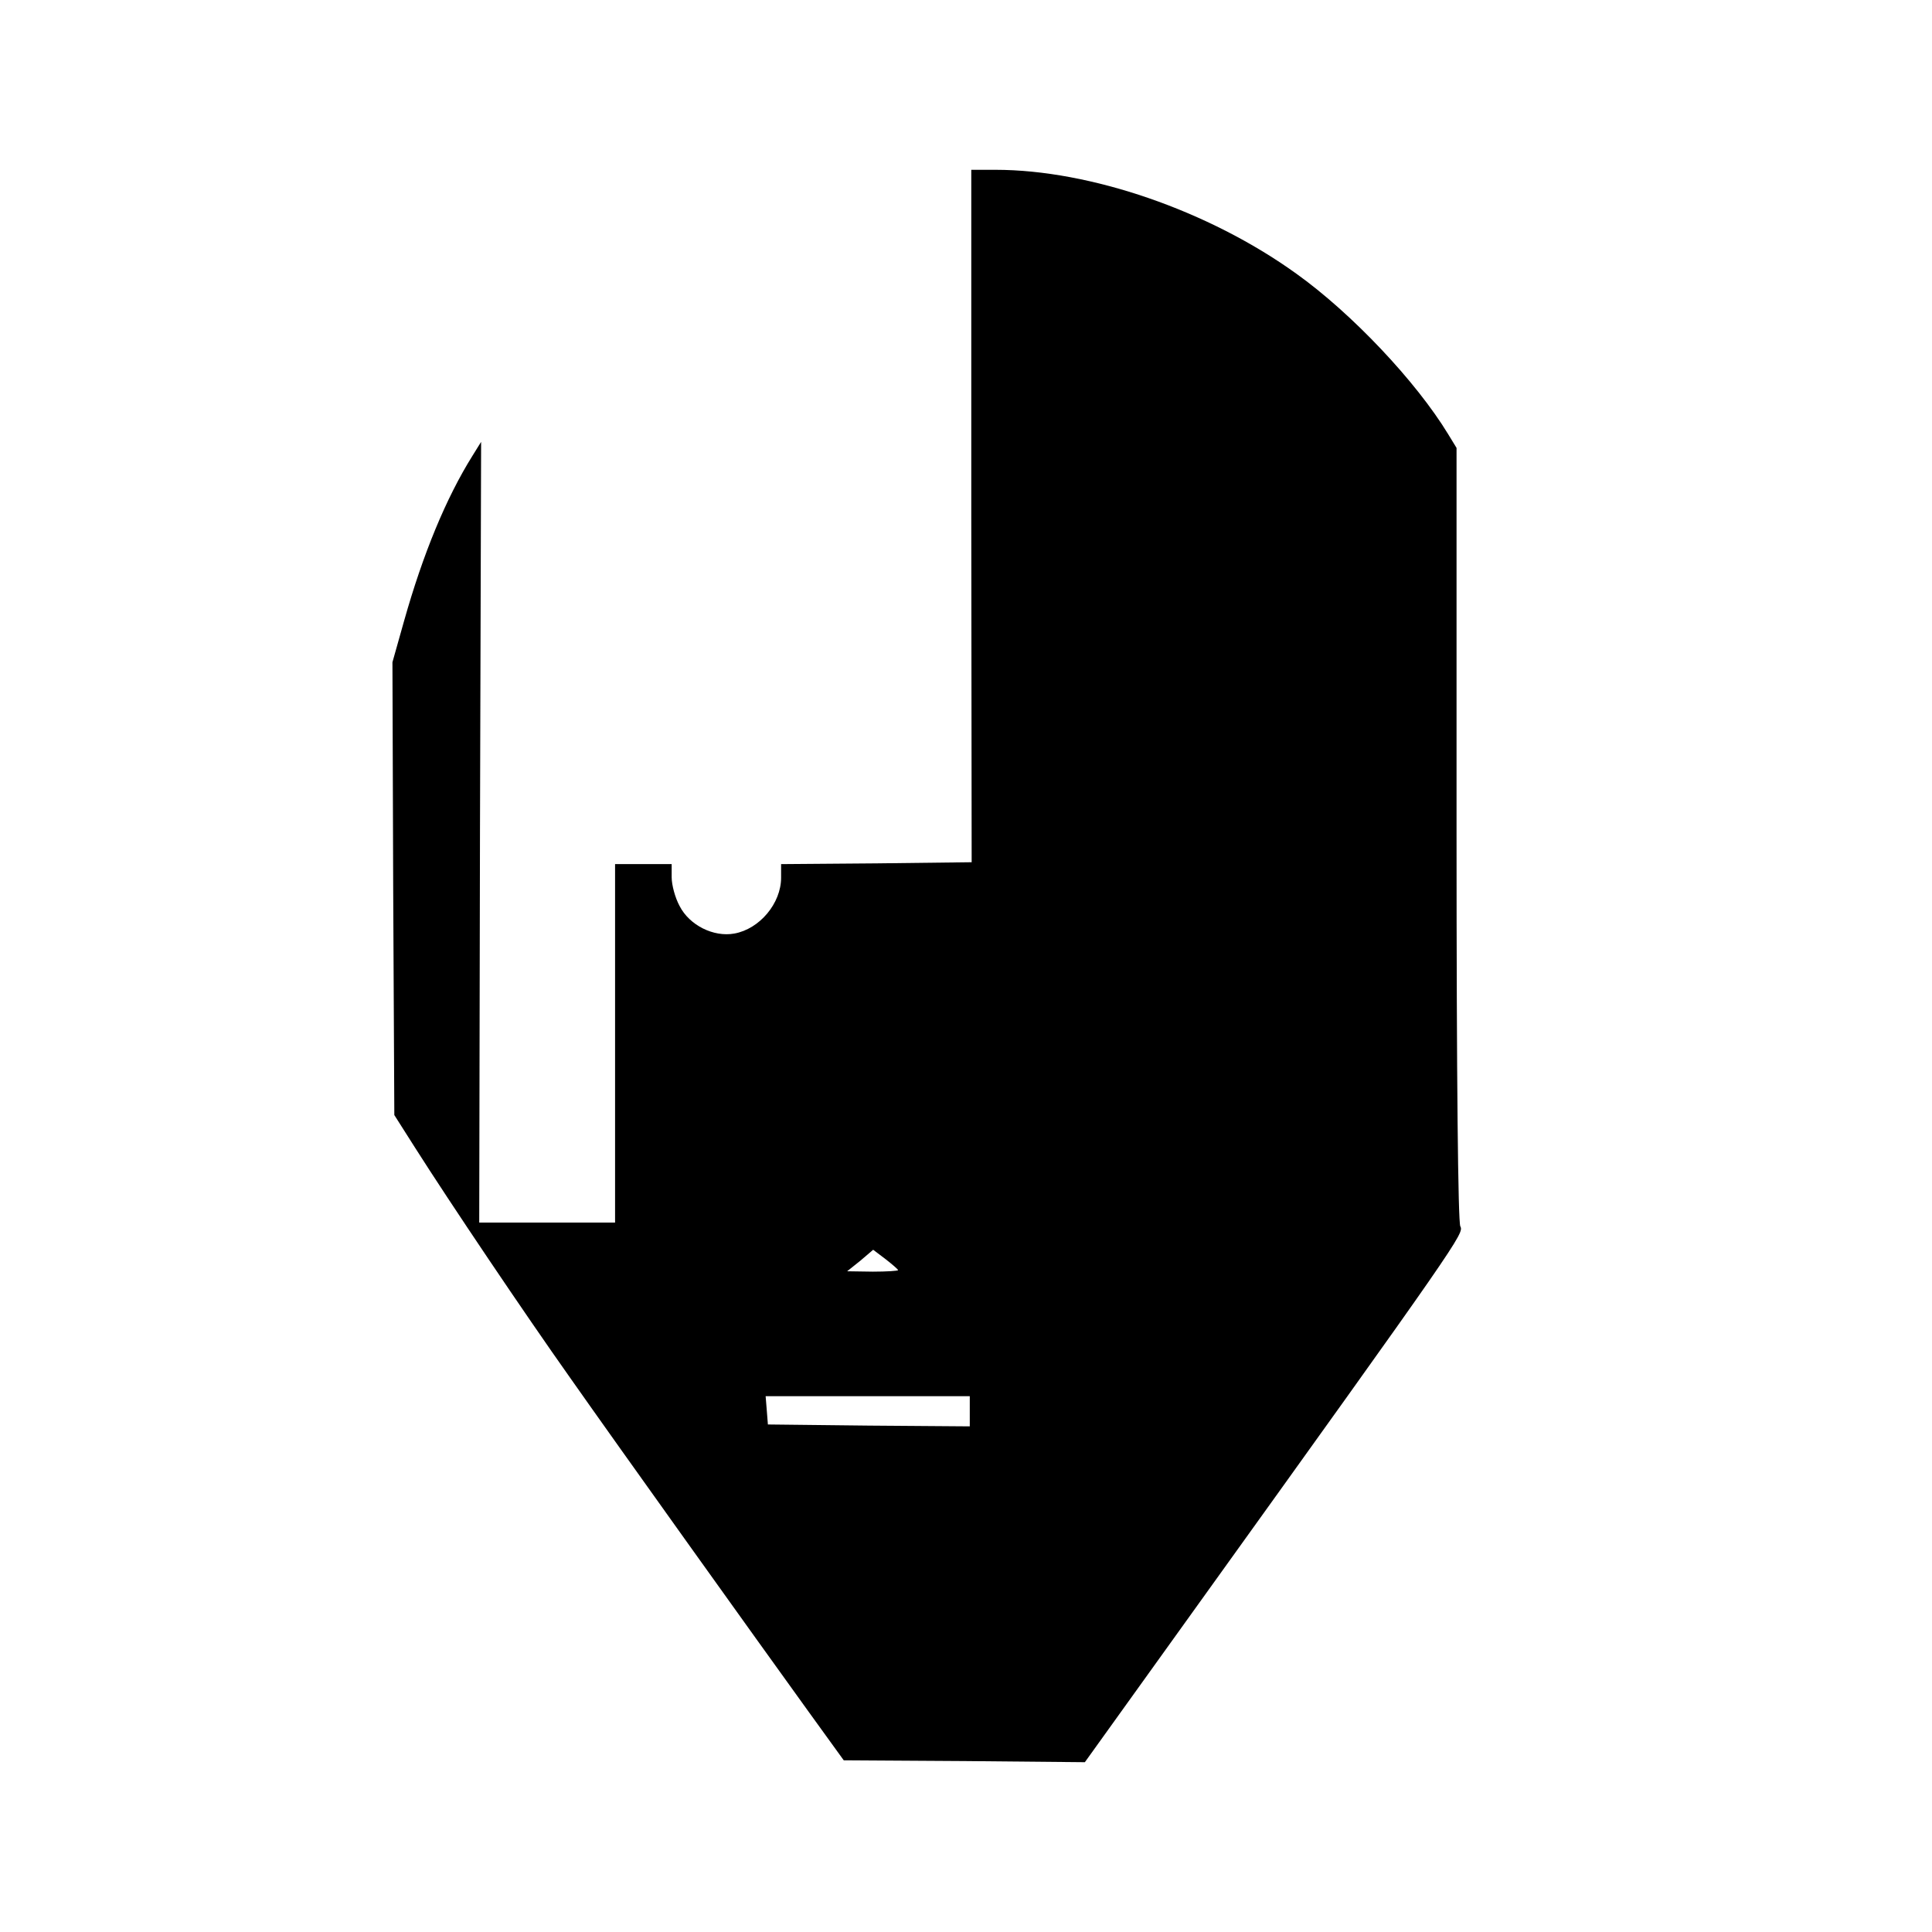 <?xml version="1.0" standalone="no"?>
<!DOCTYPE svg PUBLIC "-//W3C//DTD SVG 20010904//EN"
 "http://www.w3.org/TR/2001/REC-SVG-20010904/DTD/svg10.dtd">
<svg version="1.0" xmlns="http://www.w3.org/2000/svg"
 width="512pt" height="512pt" viewBox="0 0 512 512"
 preserveAspectRatio="xMidYMid meet">
<g transform="translate(0,512) scale(0.1,-0.1)"
fill="#000000" stroke="none">
<path d="M2574 3753 l1 -918 -252 -3 -253 -2 0 -36 c0 -68 -57 -136 -124 -148
-55 -10 -119 22 -145 73 -12 22 -21 56 -21 76 l0 35 -75 0 -75 0 0 -475 0
-475 -180 0 -180 0 2 1035 3 1034 -23 -37 c-70 -112 -131 -260 -181 -437 l-31
-110 2 -600 3 -600 54 -85 c94 -148 290 -439 411 -610 132 -188 492 -691 632
-885 l94 -130 320 -2 319 -3 285 397 c711 990 720 1004 710 1023 -6 12 -10
385 -10 1041 l0 1022 -22 36 c-85 140 -256 321 -403 426 -232 167 -546 275
-797 275 l-64 0 0 -917z m-194 -1999 c0 -2 -30 -4 -67 -4 l-68 1 35 28 34 29
33 -25 c18 -14 33 -27 33 -29z m190 -374 l0 -40 -267 2 -268 3 -3 38 -3 37
270 0 271 0 0 -40z"/>
</g>
</svg>
